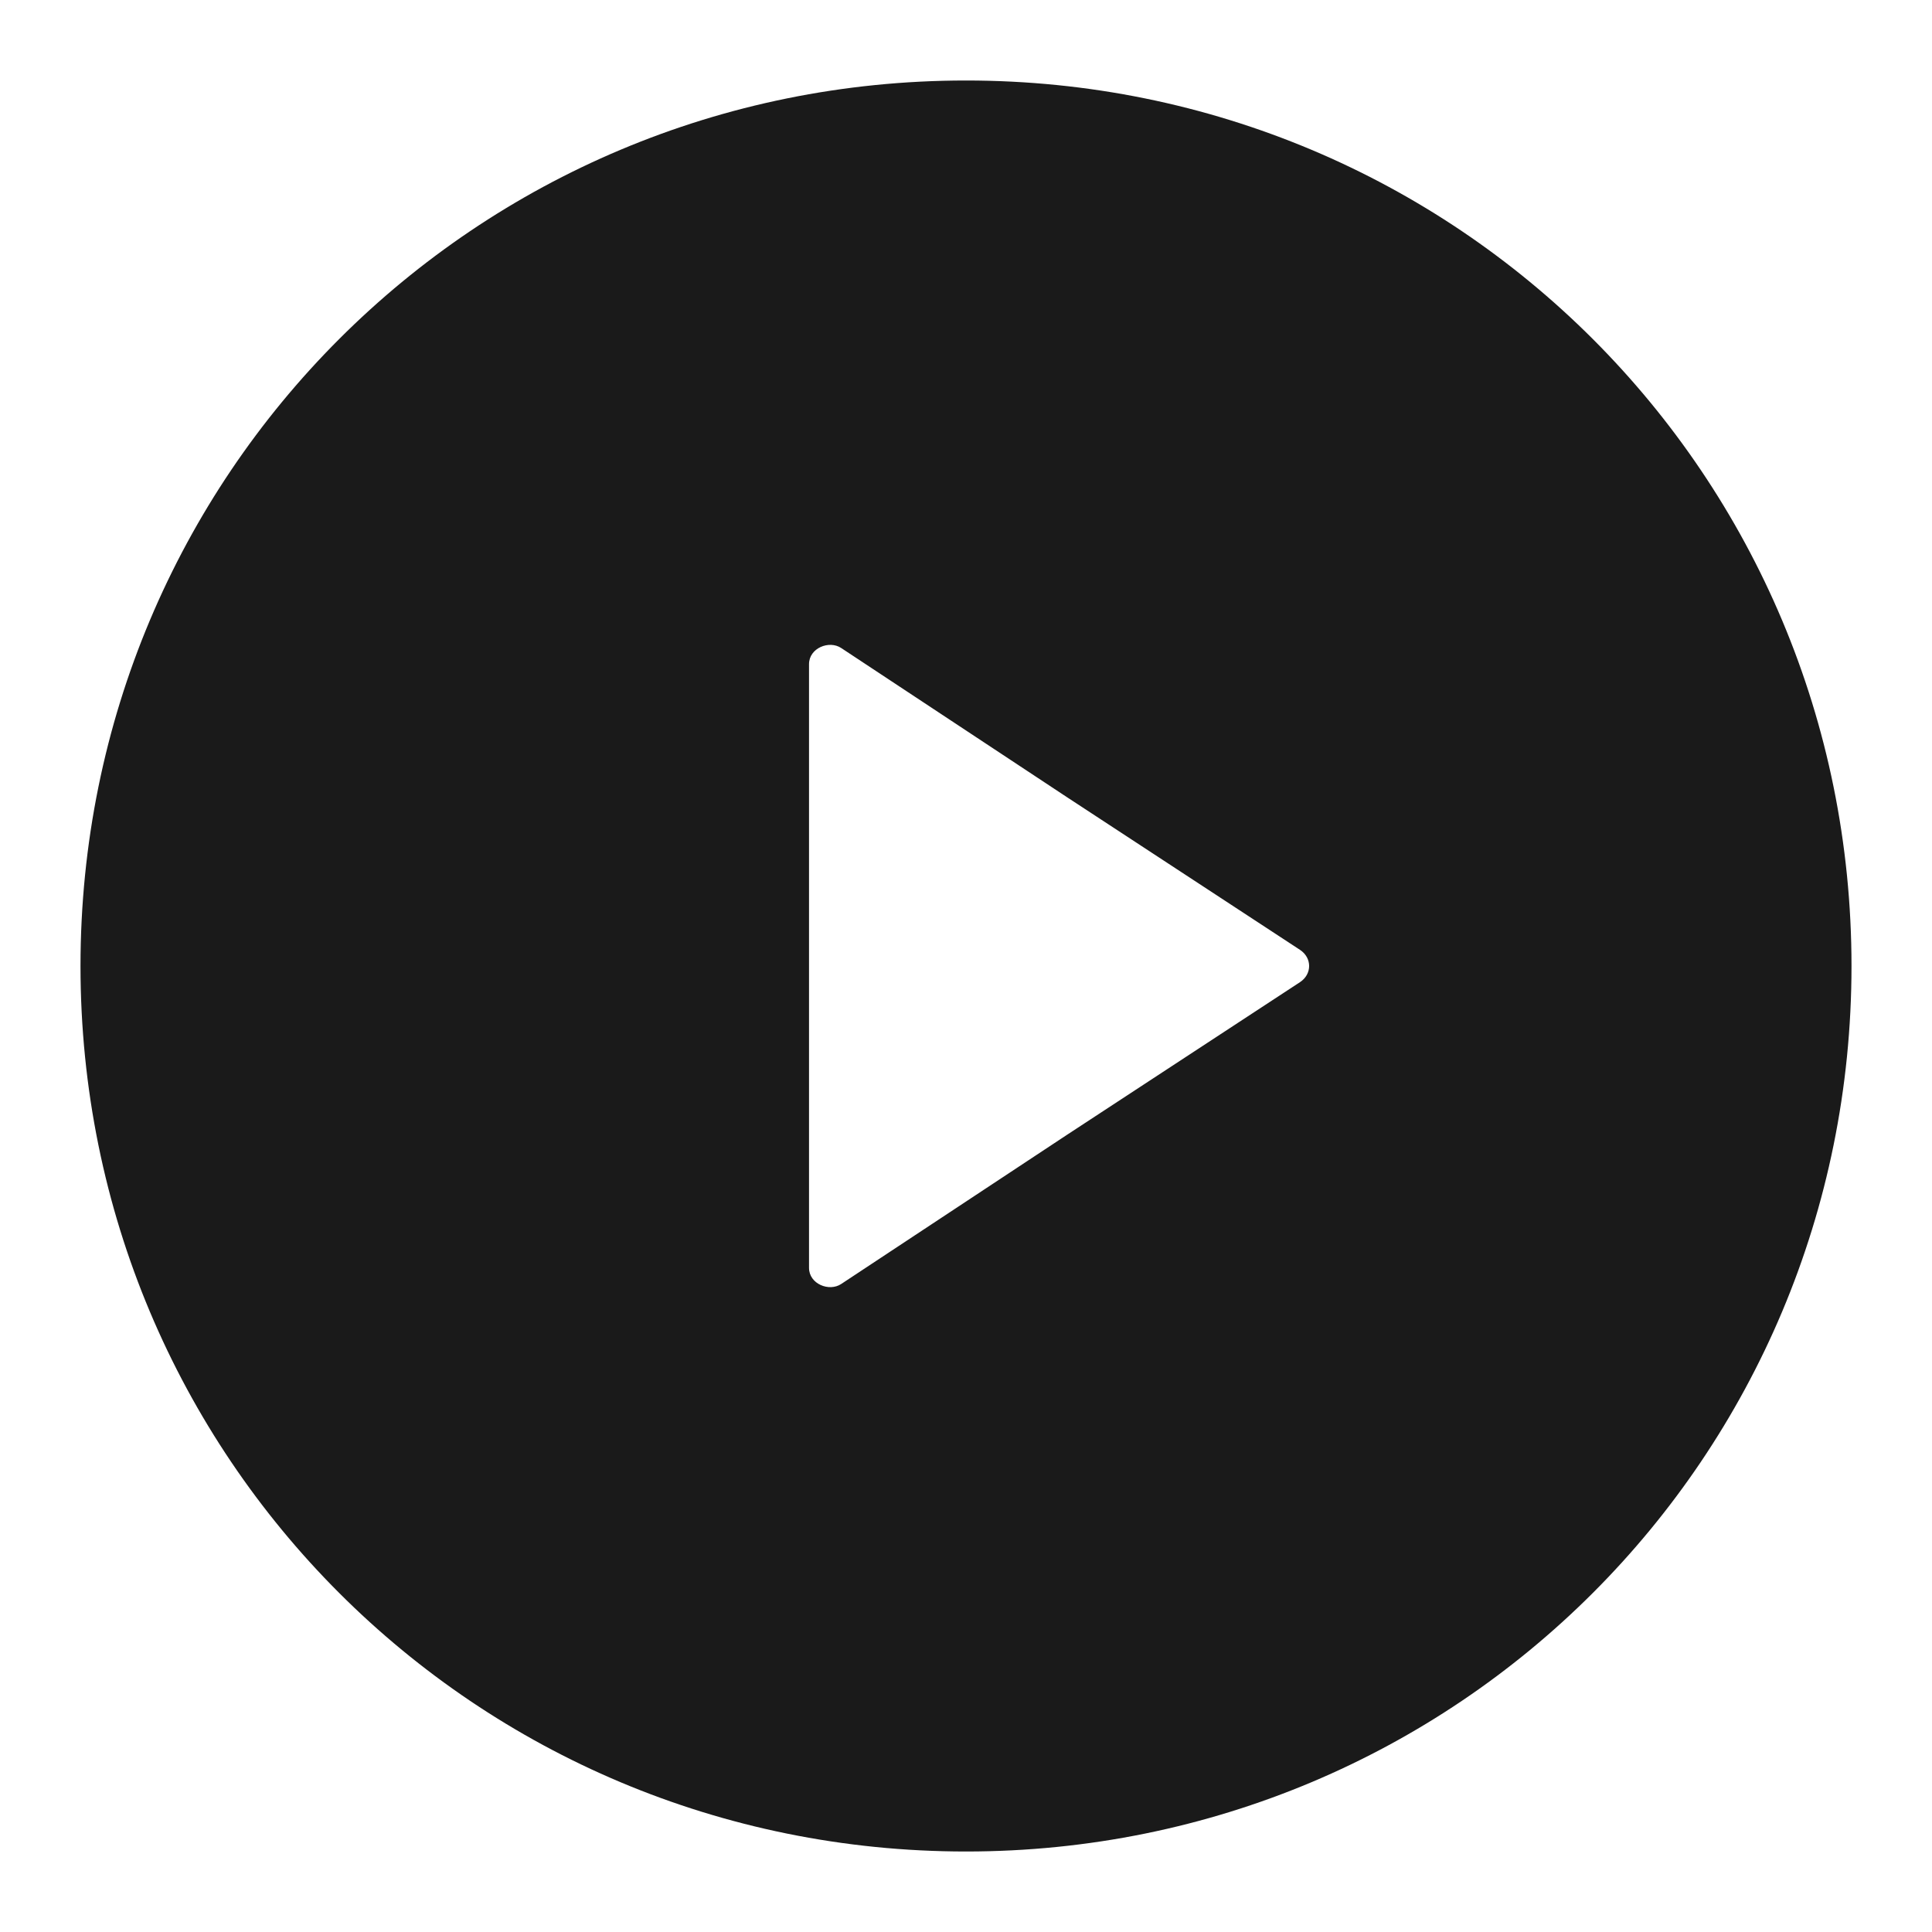 <svg width="24" height="24" fill="none" xmlns="http://www.w3.org/2000/svg"><path d="M12 1C5.9 1 1 5.9 1 12s4.9 11 11 11 11-4.9 11-11S18.1 1 12 1Zm4.15 11.2-2.9 1.9-2.8 1.85c-.15.1-.4 0-.4-.2v-7.5c0-.2.25-.3.4-.2l2.8 1.85 2.9 1.9c.15.1.15.3 0 .4Z" fill="#1A1A1A"/></svg>